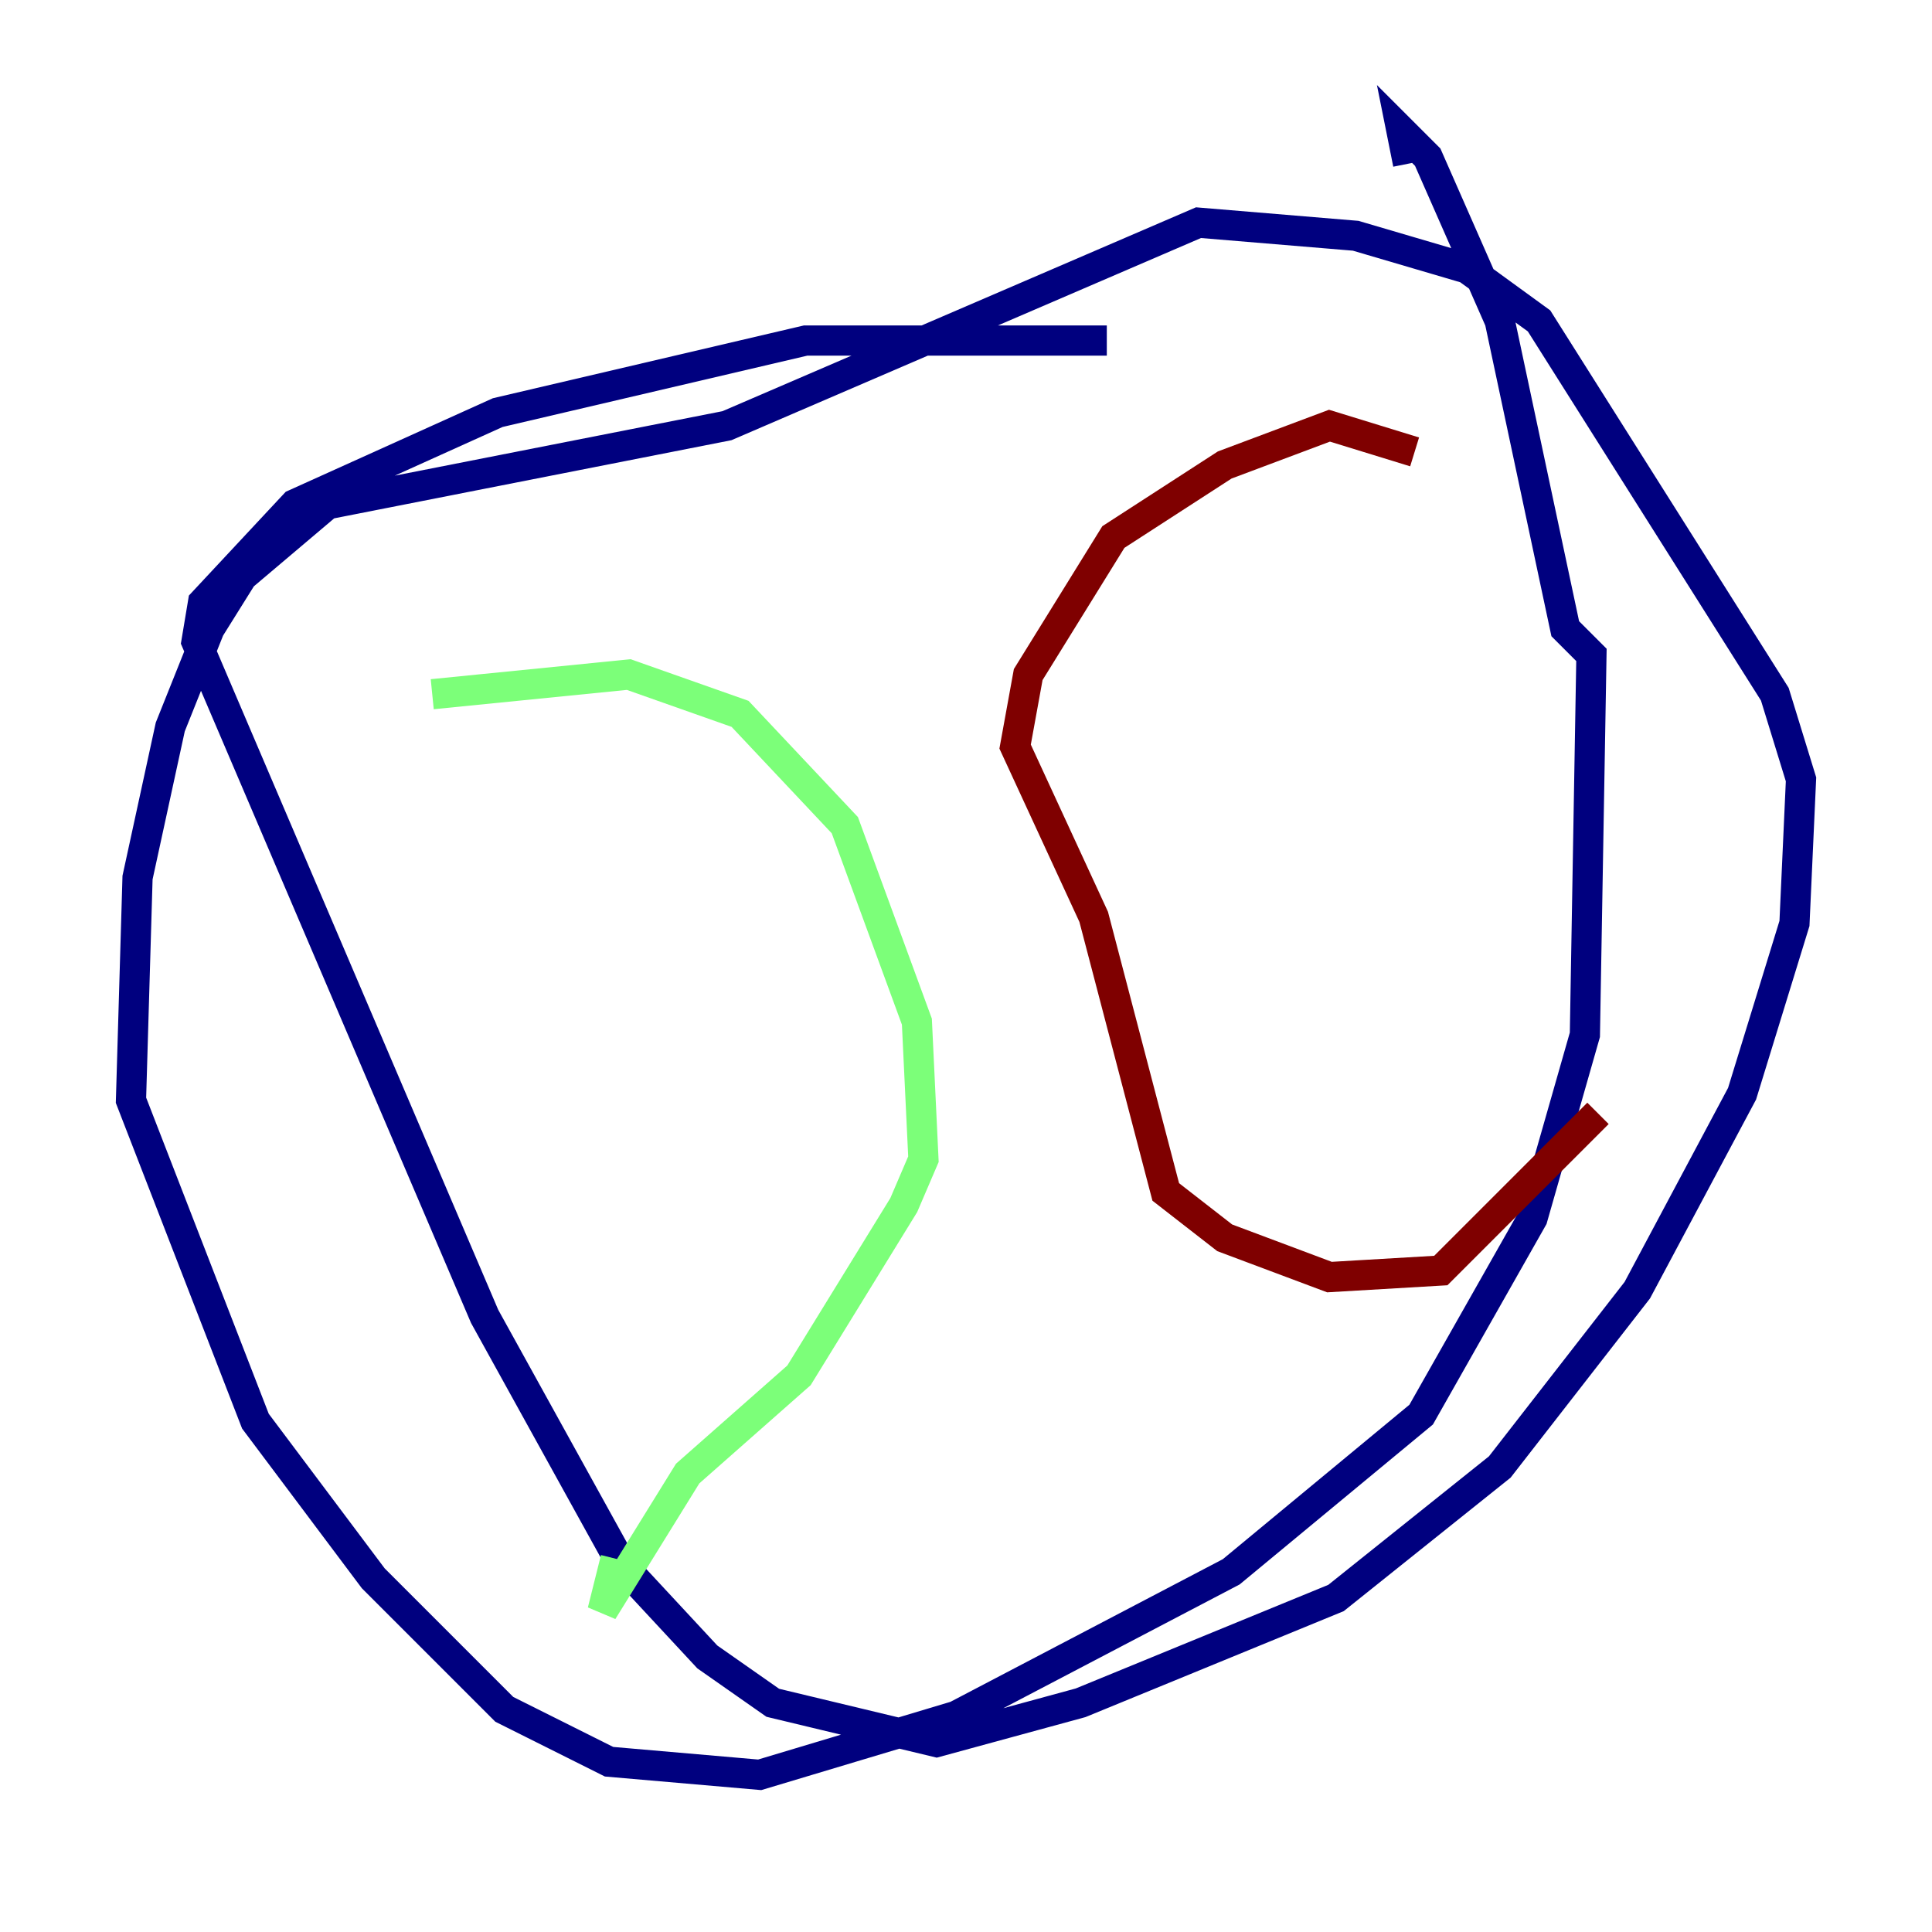 <?xml version="1.0" encoding="utf-8" ?>
<svg baseProfile="tiny" height="128" version="1.2" viewBox="0,0,128,128" width="128" xmlns="http://www.w3.org/2000/svg" xmlns:ev="http://www.w3.org/2001/xml-events" xmlns:xlink="http://www.w3.org/1999/xlink"><defs /><polyline fill="none" points="73.329,22.563 53.37,22.563 32.976,27.336 19.525,33.41 13.451,39.919 13.017,42.522 32.108,87.214 41.22,103.702 46.861,109.776 51.2,112.814 62.047,115.417 71.593,112.814 88.515,105.871 99.363,97.193 108.475,85.478 115.417,72.461 118.888,61.18 119.322,51.634 117.586,45.993 101.966,21.261 97.193,17.79 89.817,15.62 79.403,14.752 48.163,28.203 21.695,33.41 16.054,38.183 13.885,41.654 11.281,48.163 9.112,58.142 8.678,72.895 16.922,94.156 24.732,104.57 33.41,113.248 40.352,116.719 50.332,117.586 63.349,113.681 81.573,104.136 94.156,93.722 101.532,80.705 105.003,68.556 105.437,43.39 103.702,41.654 99.363,21.261 94.59,10.414 92.854,8.678 93.288,10.848" stroke="#00007f" stroke-width="2" /><polyline fill="none" points="28.637,45.993 41.654,44.691 49.031,47.295 55.973,54.671 60.746,67.688 61.18,76.8 59.878,79.837 52.936,91.119 45.559,97.627 39.919,106.739 40.786,103.268" stroke="#7cff79" stroke-width="2" /><polyline fill="none" points="93.722,29.939 88.081,28.203 81.139,30.807 73.763,35.58 68.122,44.691 67.254,49.464 72.461,60.746 77.234,78.969 81.139,82.007 88.081,84.61 95.458,84.176 105.871,73.763" stroke="#7f0000" stroke-width="2" /></svg>